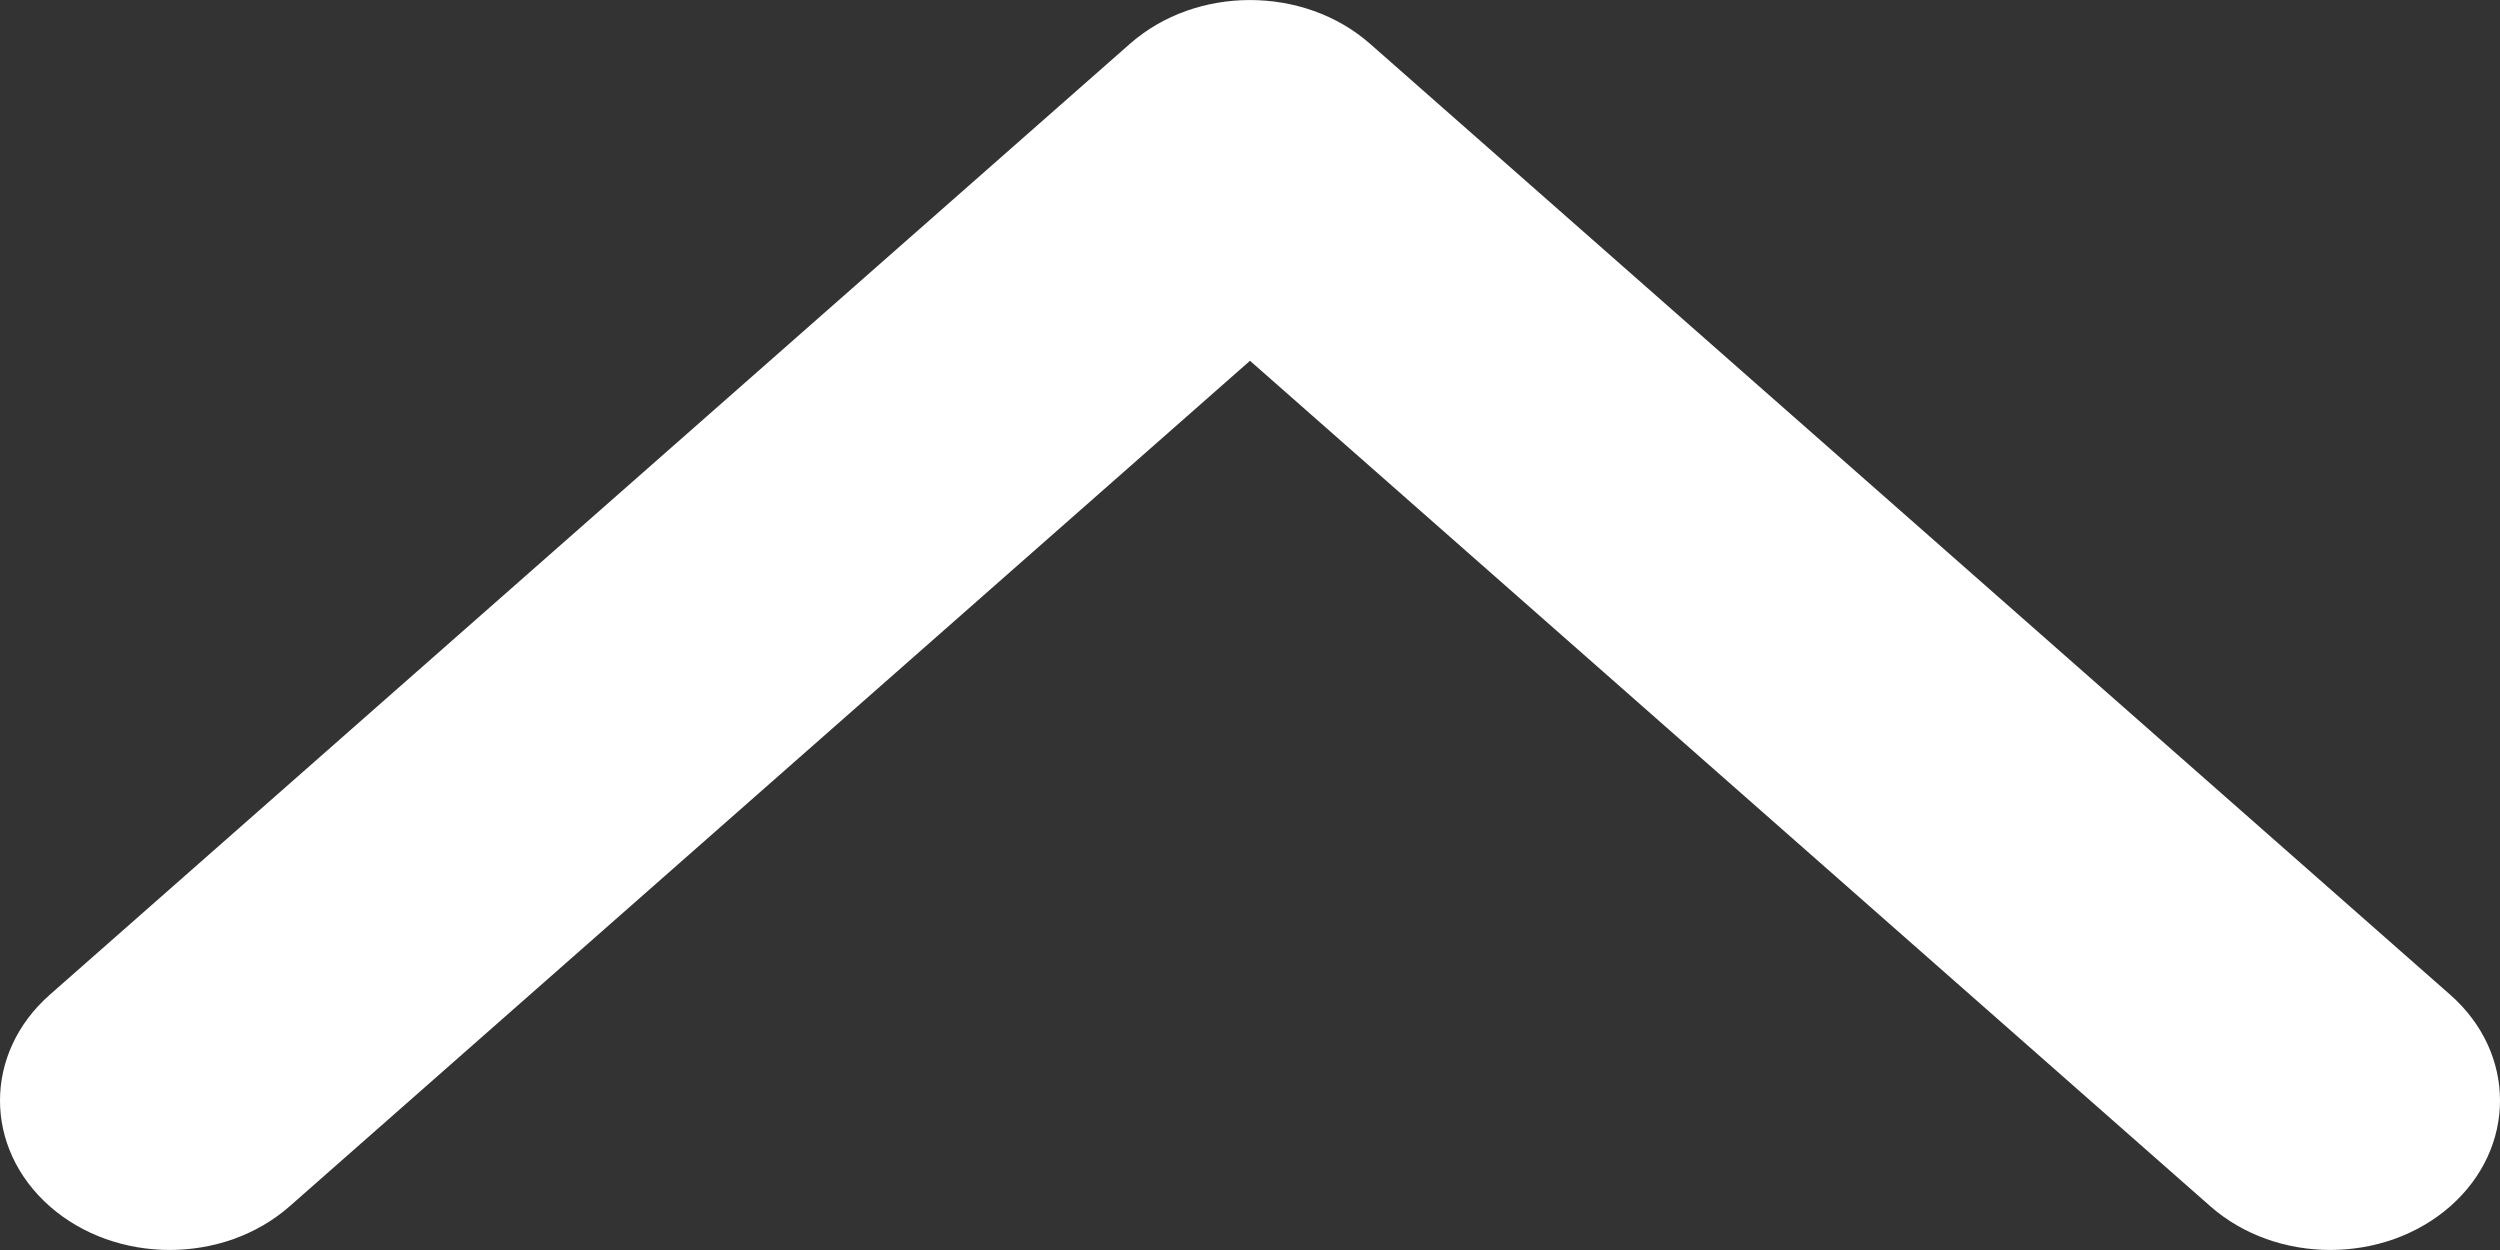<svg width="16" height="8" viewBox="0 0 16 8" fill="none" xmlns="http://www.w3.org/2000/svg">
<rect x="0" y="0" width="16" height="8" fill="#333333" stroke="none"/>
<path d="M0.318 7.72C-0.106 7.346 -0.106 6.741 0.318 6.367L7.232 0.28C7.656 -0.093 8.344 -0.093 8.768 0.28L15.682 6.367C16.106 6.741 16.106 7.346 15.682 7.72C15.258 8.093 14.57 8.093 14.146 7.72L8 2.309L1.854 7.72C1.43 8.093 0.742 8.093 0.318 7.72Z" fill="white"/>
</svg>
